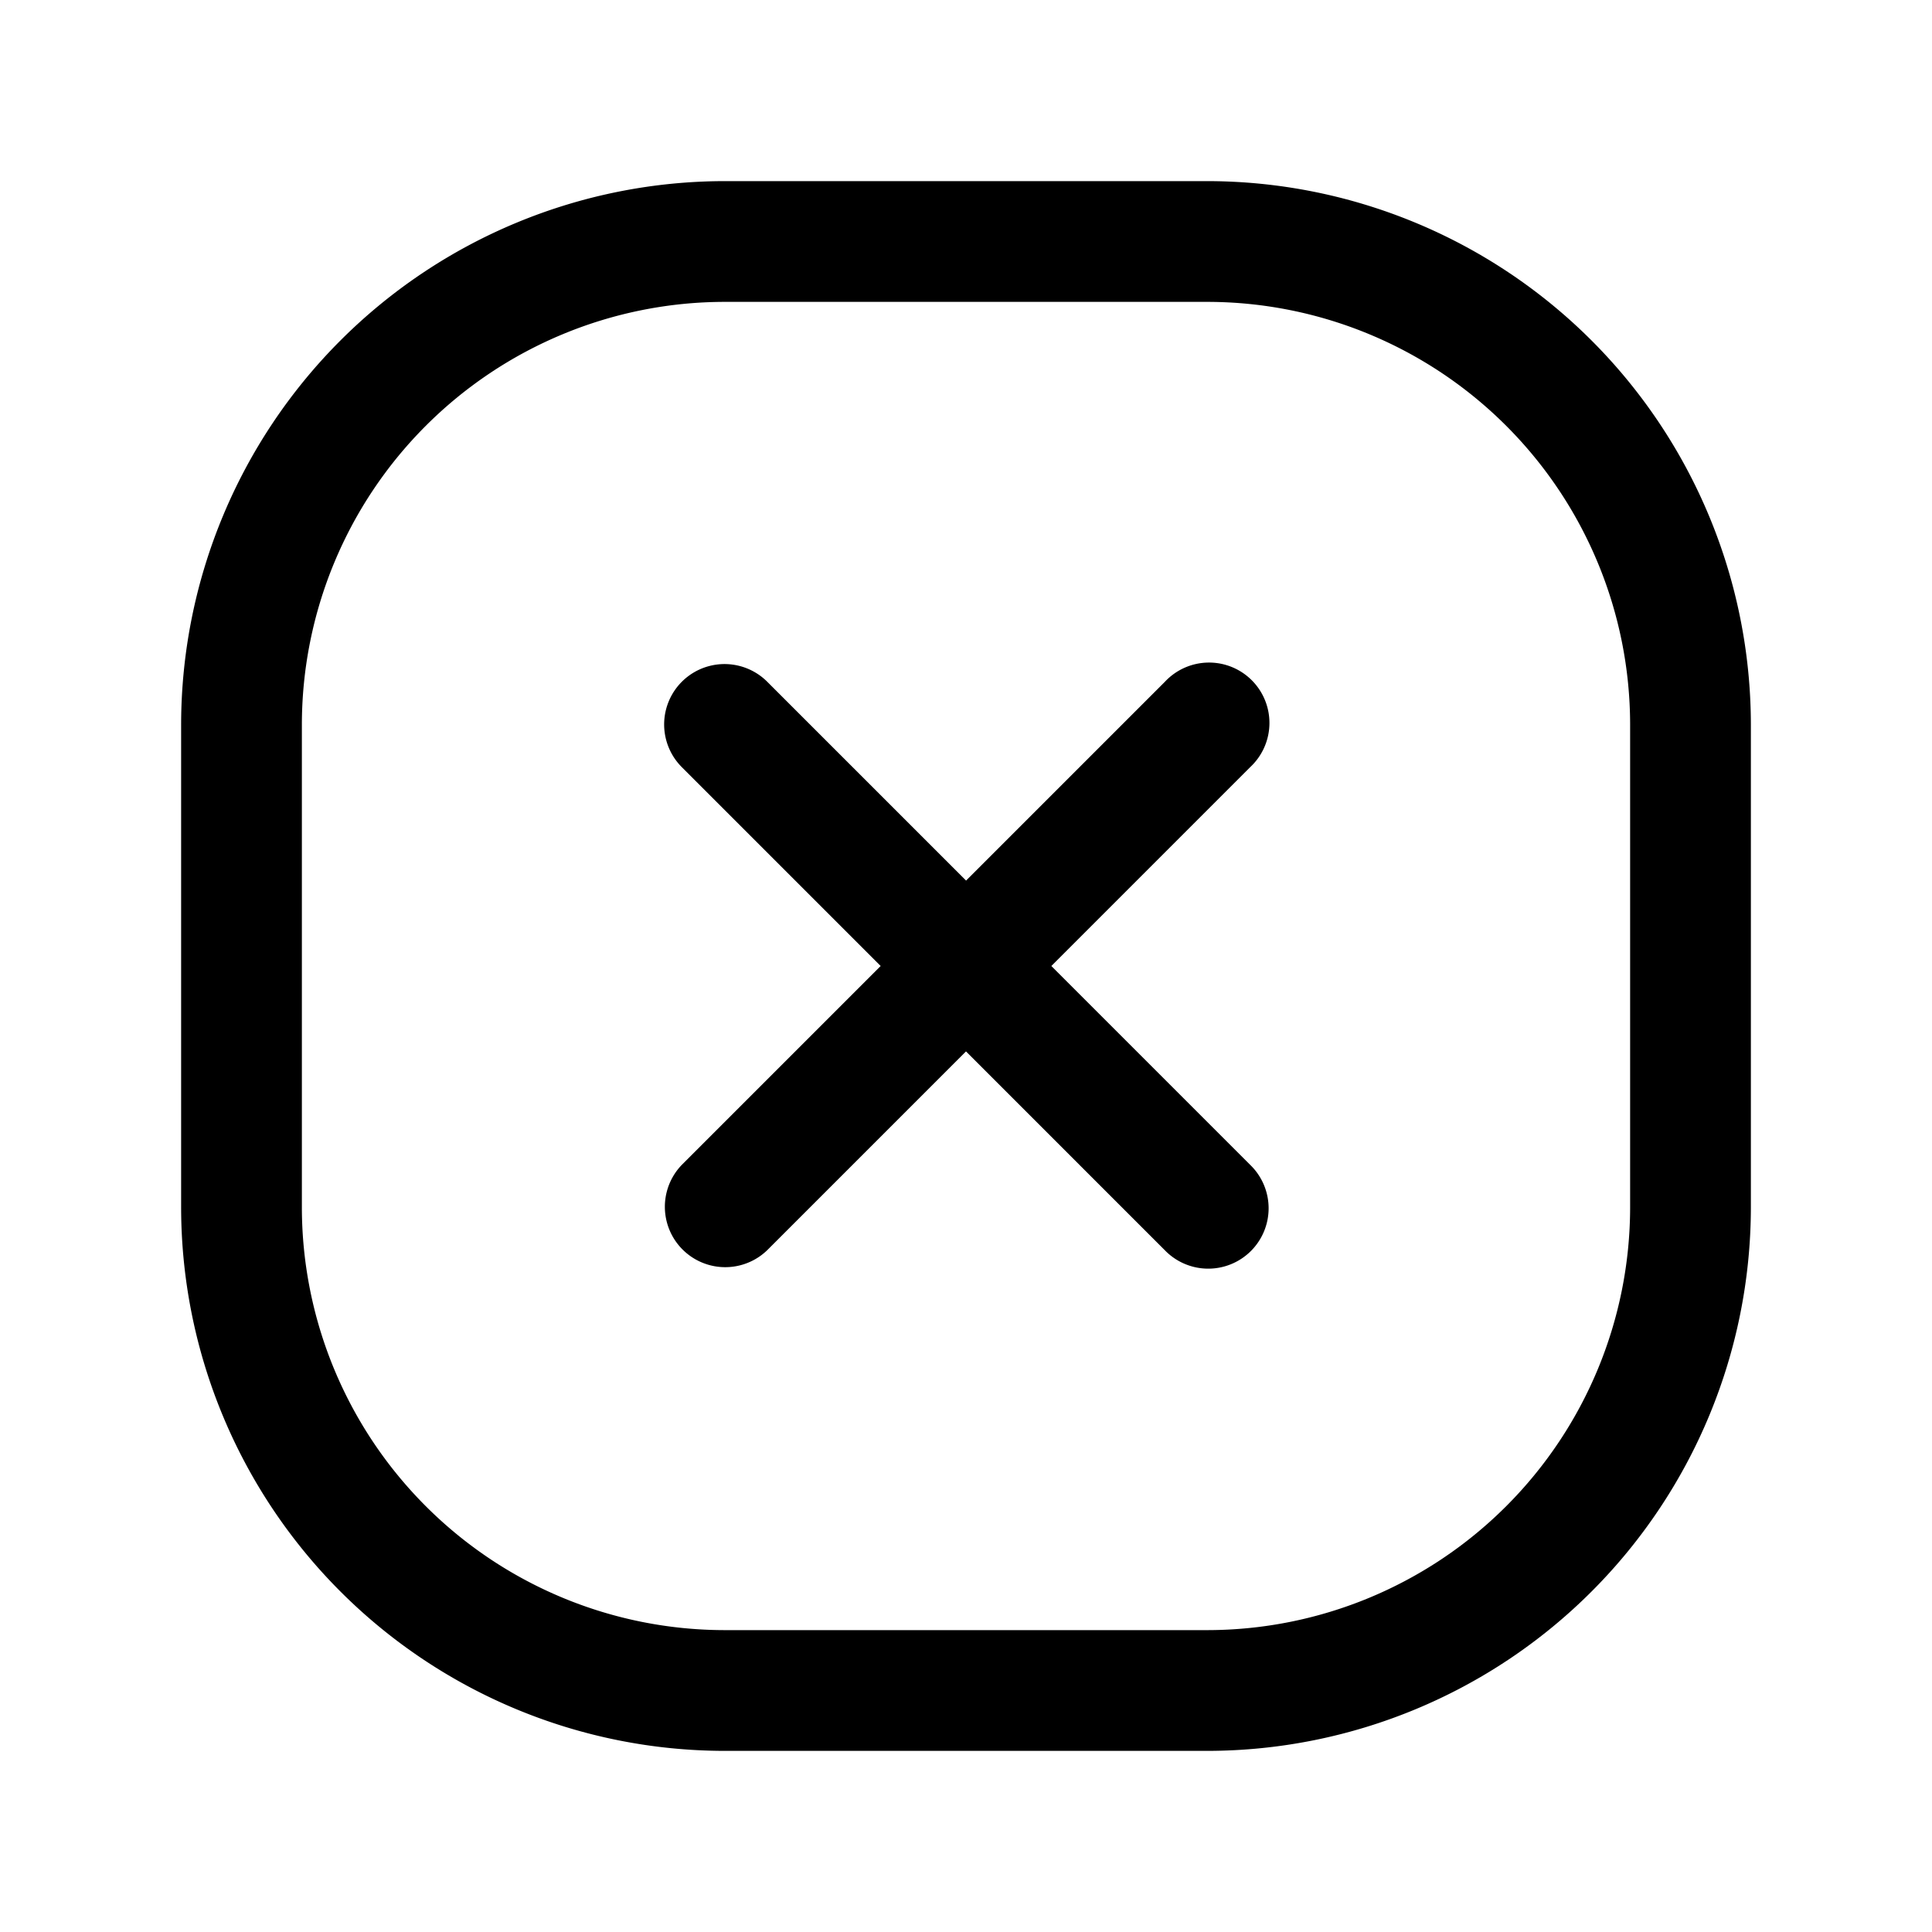 <svg class="icon" width="32px" height="32.00px" viewBox="0 0 1024 1024" version="1.1" xmlns="http://www.w3.org/2000/svg"><path d="M0 0h1024v1024H0z" fill="currentColor" fill-opacity="0" /><path d="M662.613 406.613L557.227 512l105.387 105.387a32 32 0 1 1-45.227 45.269L512 557.269l-105.387 105.387a32 32 0 0 1-45.227-45.269L466.773 512 361.387 406.613a32 32 0 0 1 45.269-45.269l105.387 105.387 105.387-105.387A32 32 0 1 1 662.613 406.613zM928 384v256A288.341 288.341 0 0 1 640 928H384A288.341 288.341 0 0 1 96 640V384A288.341 288.341 0 0 1 384 96h256A288.341 288.341 0 0 1 928 384z m-64 0A224.256 224.256 0 0 0 640 160H384A224.256 224.256 0 0 0 160 384v256A224.256 224.256 0 0 0 384 864h256A224.256 224.256 0 0 0 864 640V384z" fill="currentColor" /></svg>